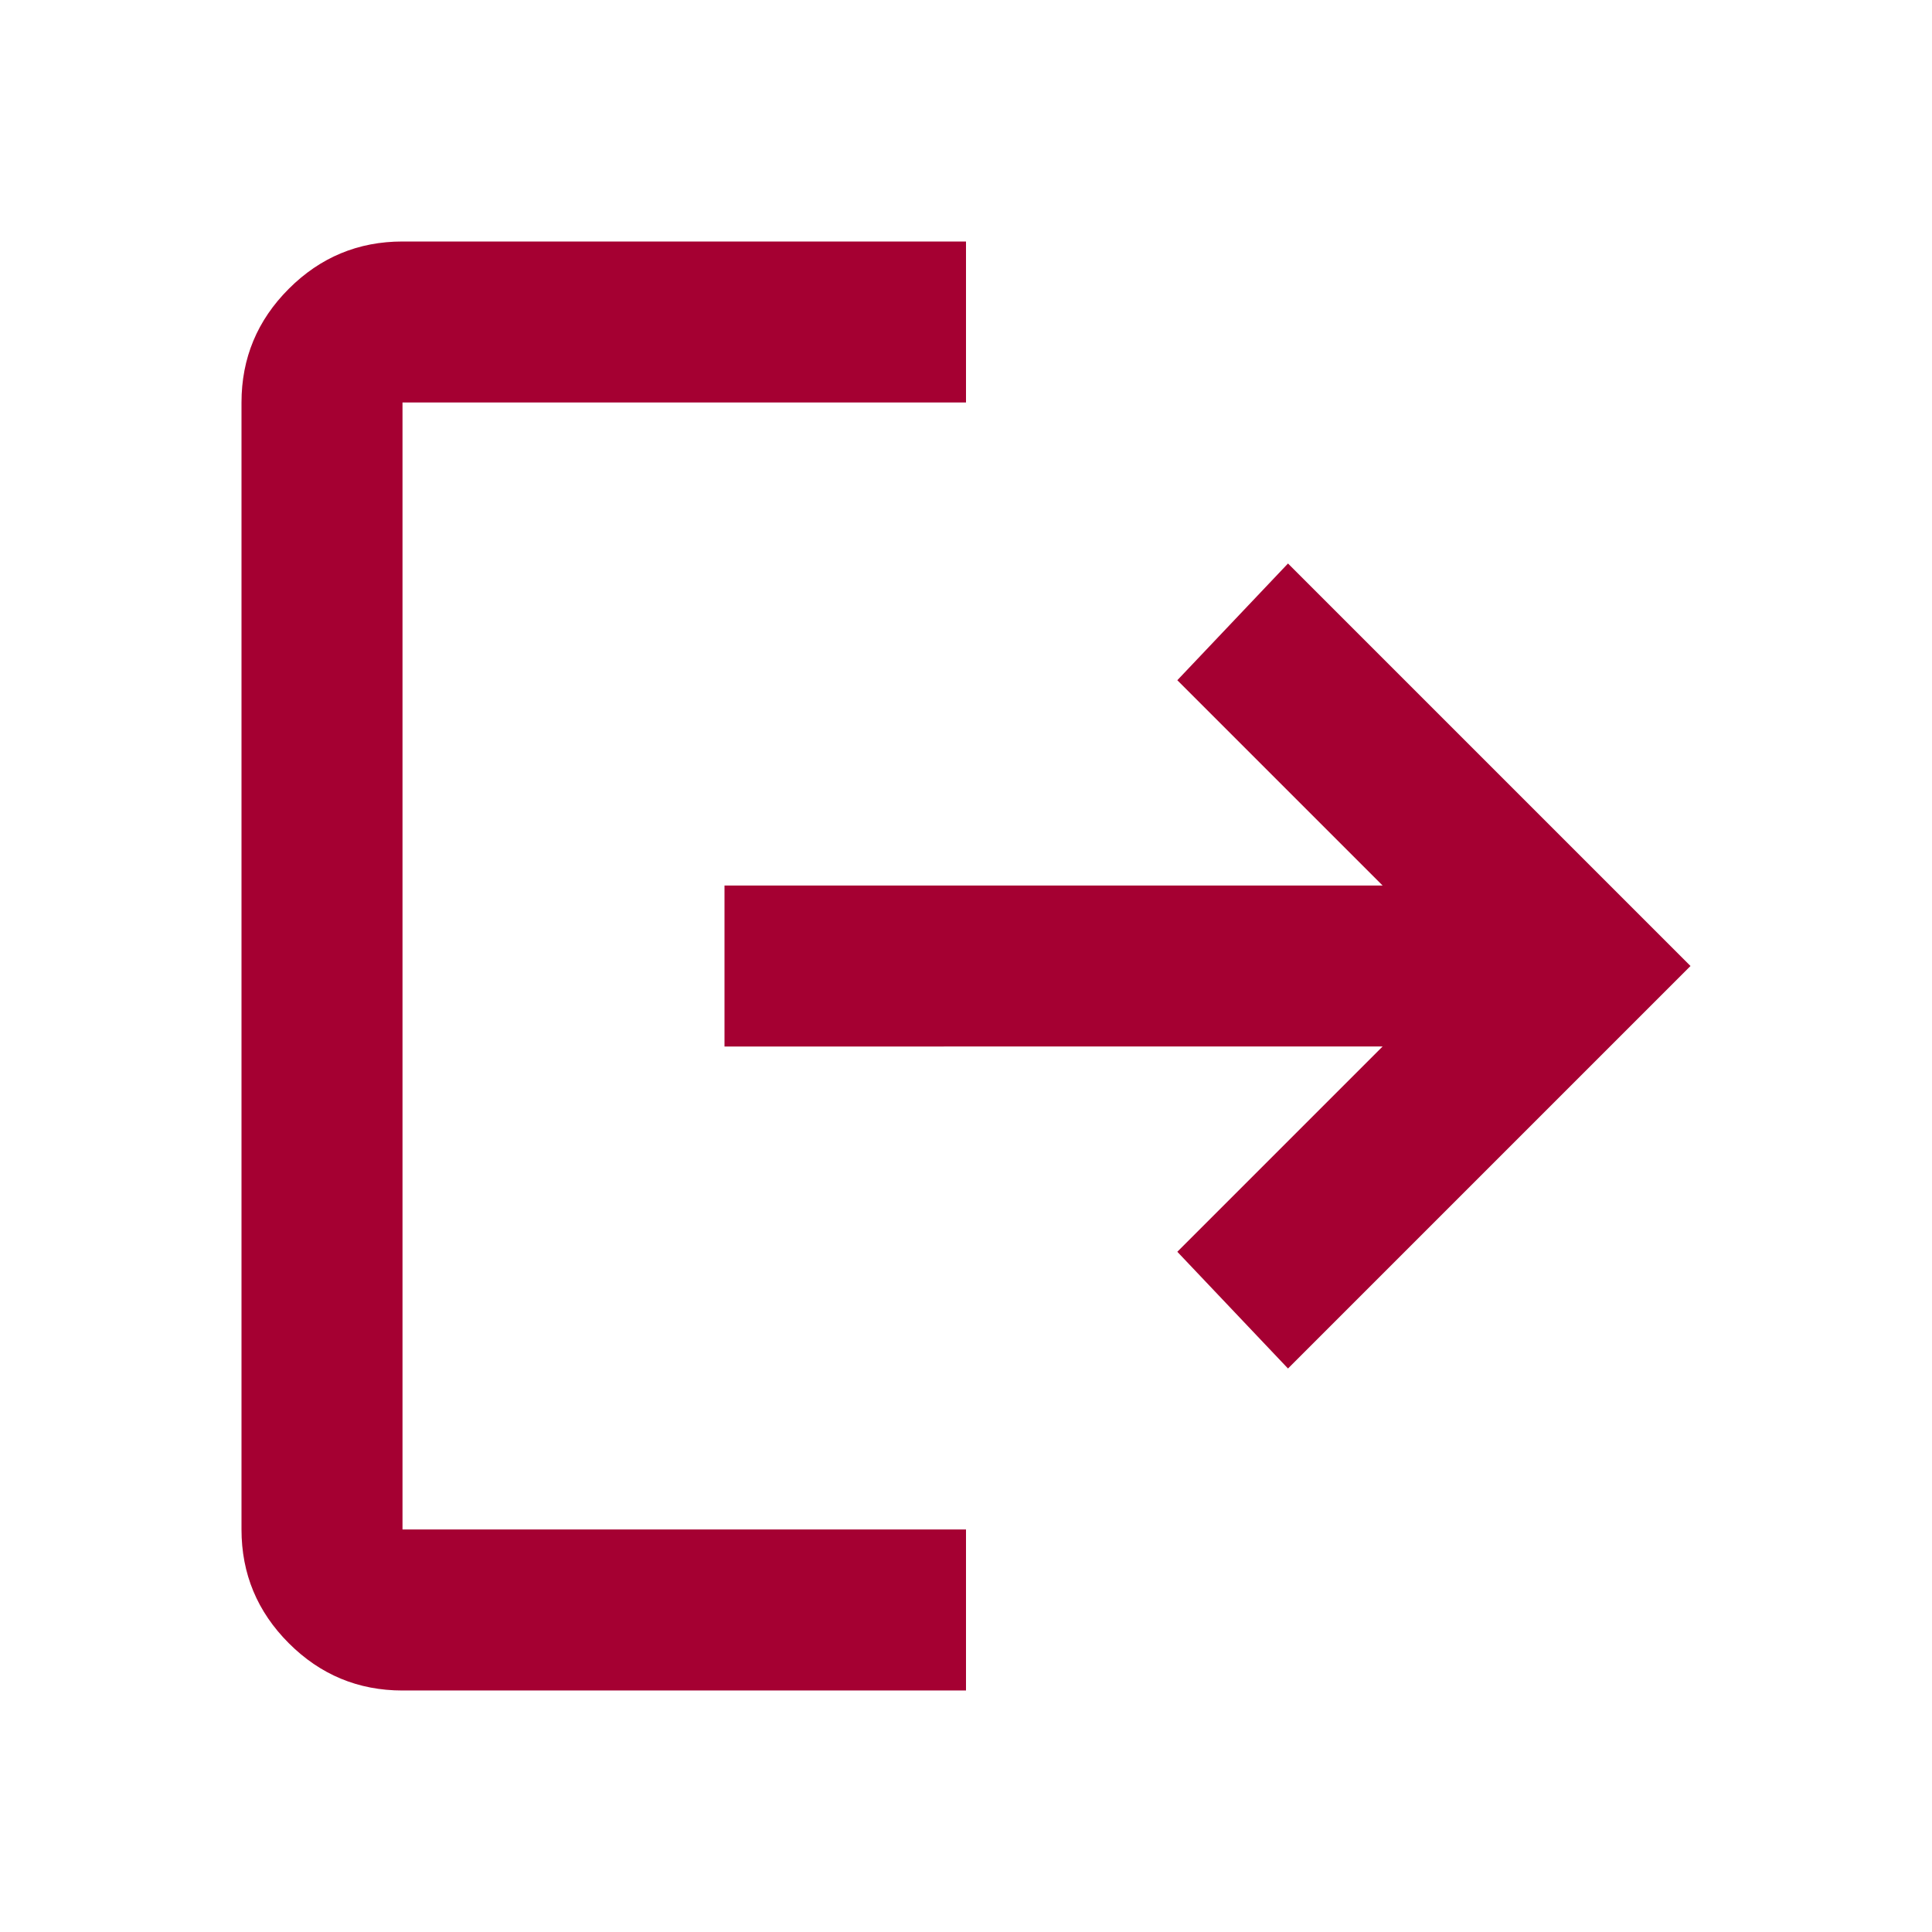 <svg xmlns="http://www.w3.org/2000/svg" height="24px" viewBox="0 -960 960 960" width="24px" fill="#A50032 "><path d="M200-120q-33 0-56.5-23.5T120-200v-560q0-33 23.5-56.5T200-840h280v80H200v560h280v80H200Zm440-160-55-58 102-102H360v-80h327L585-622l55-58 200 200-200 200Z"/></svg>